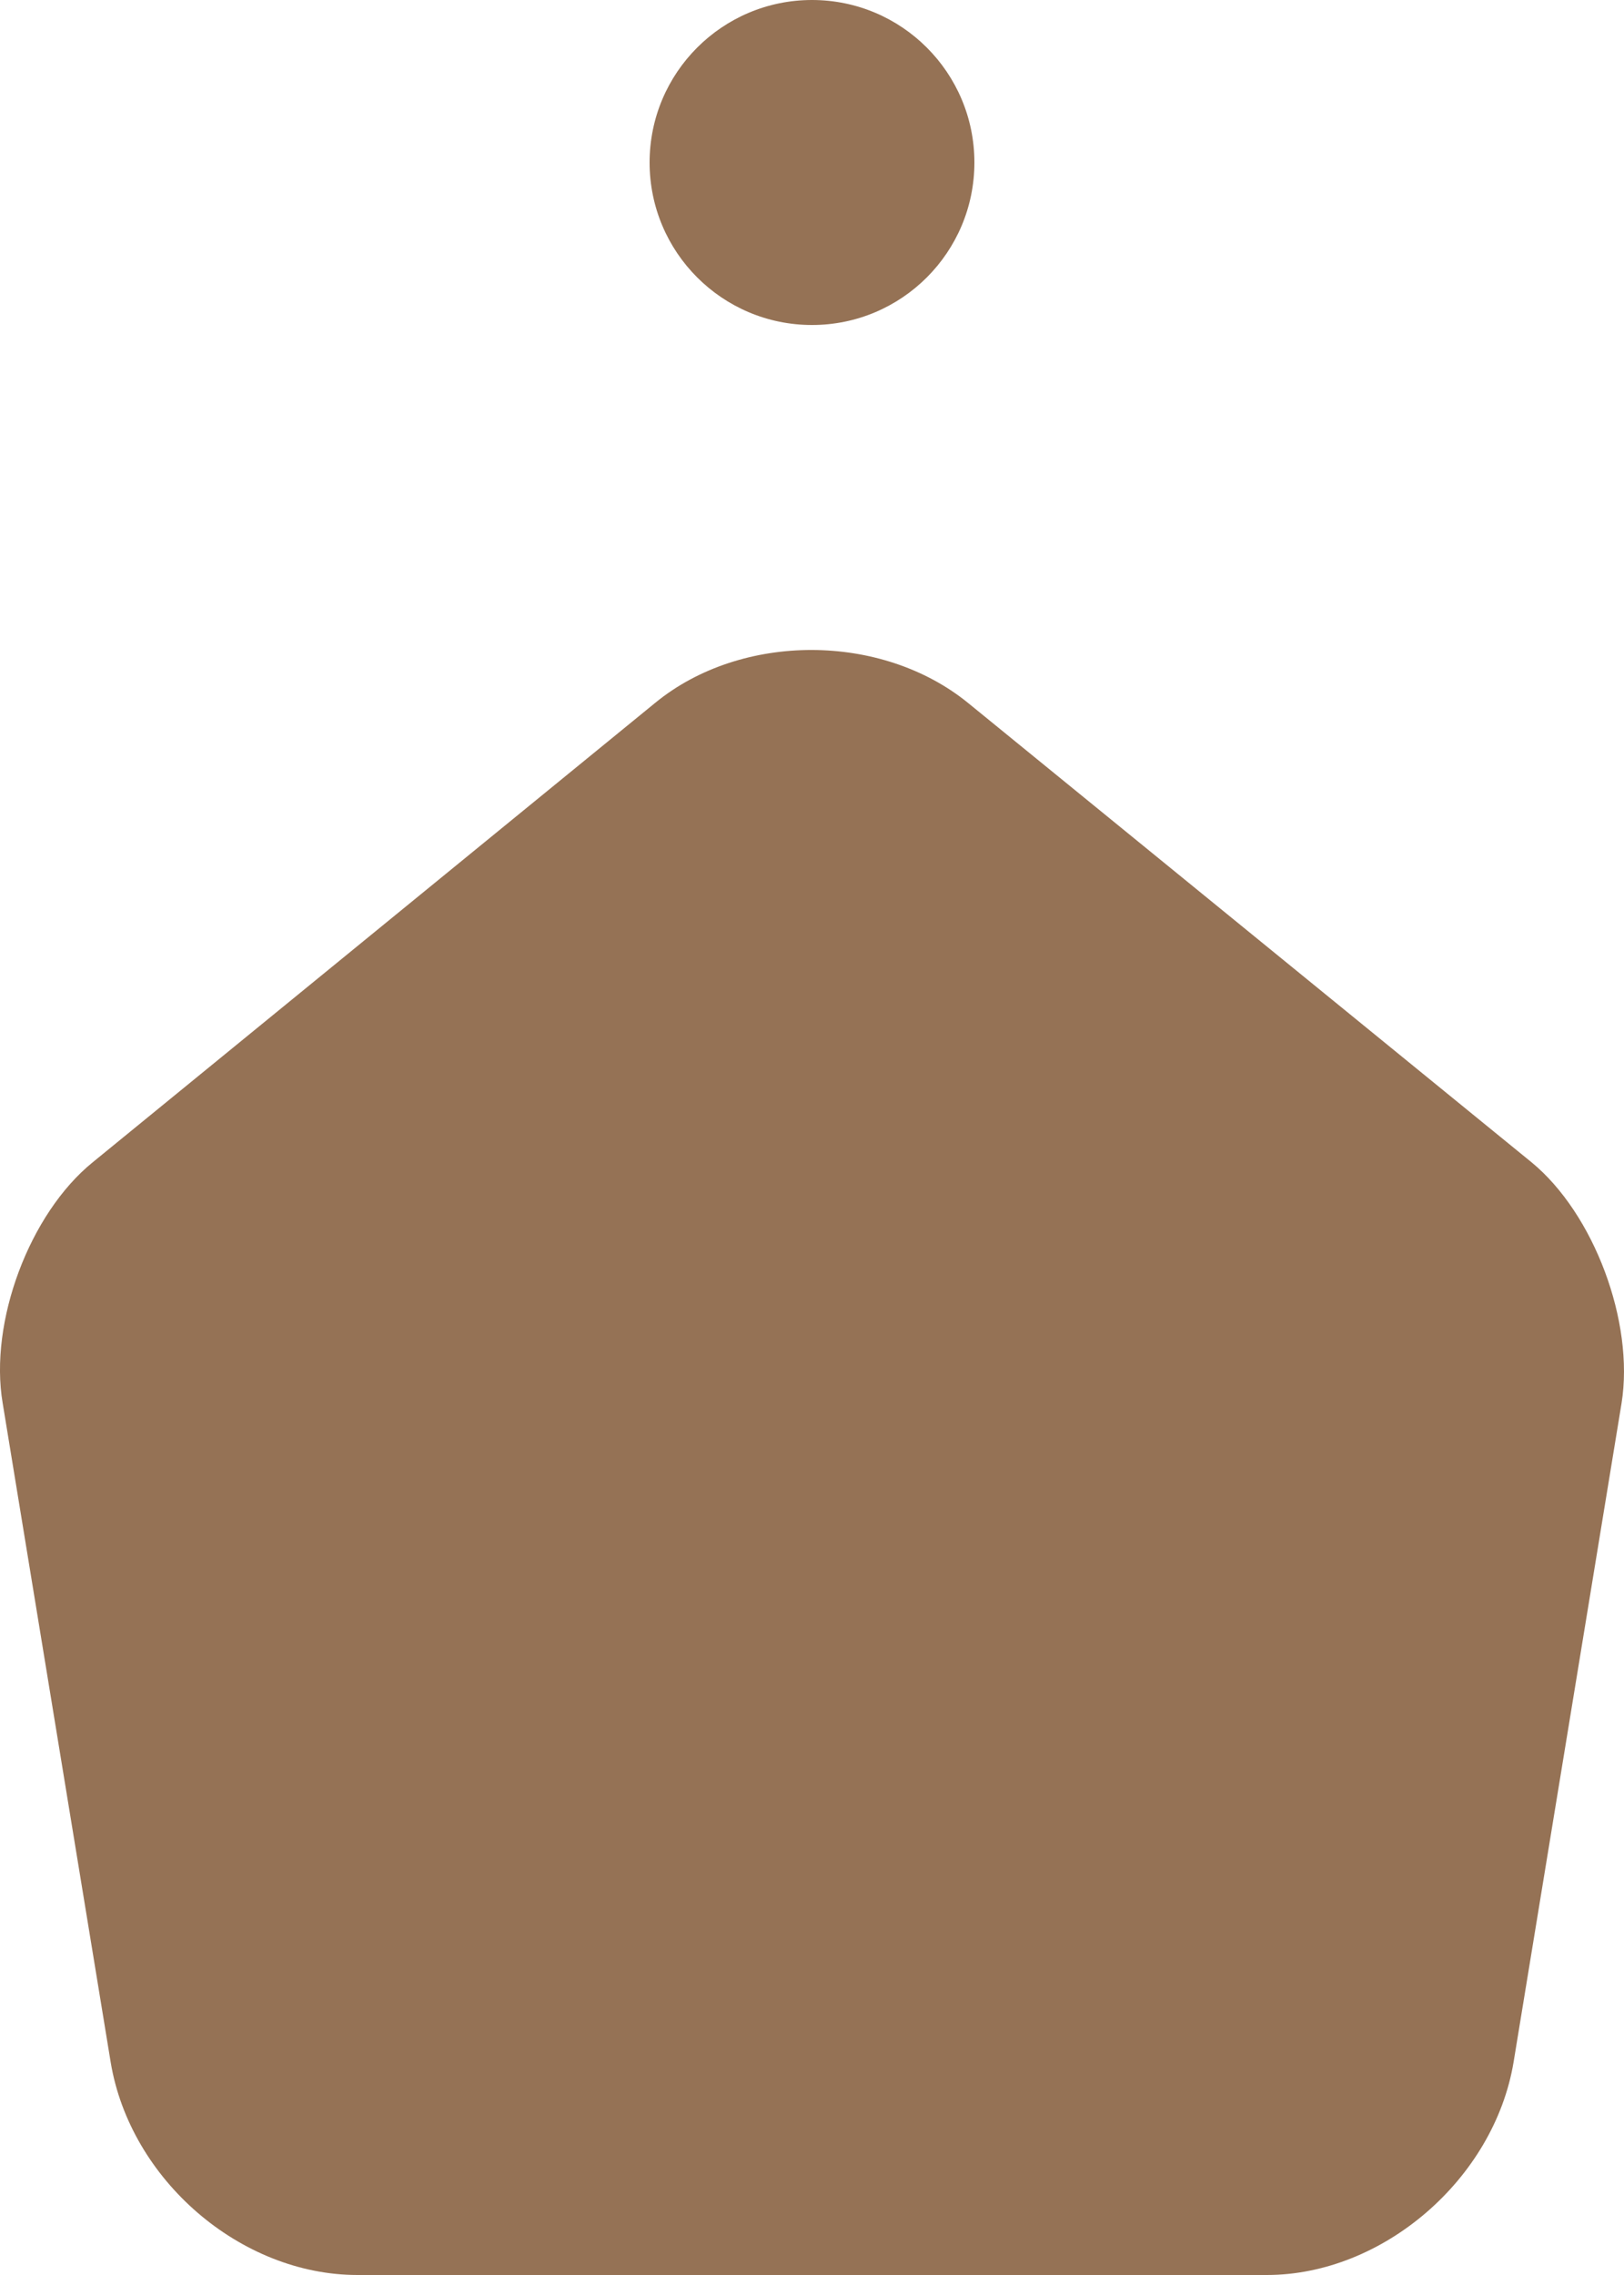 <svg width="20" height="28" viewBox="0 0 20 28" fill="none" xmlns="http://www.w3.org/2000/svg">
<path d="M8.072 8.648L1.143 14.304C0.363 14.936 -0.137 16.271 0.033 17.27L1.363 25.381C1.603 26.828 2.963 28 4.403 28H15.601C17.031 28 18.4 26.818 18.64 25.381L19.97 17.27C20.13 16.271 19.63 14.936 18.86 14.304L11.931 8.659C10.862 7.782 9.132 7.782 8.072 8.648Z" fill="#957255"/>
<circle cx="10" cy="2" r="2" fill="#957255"/>
</svg>

